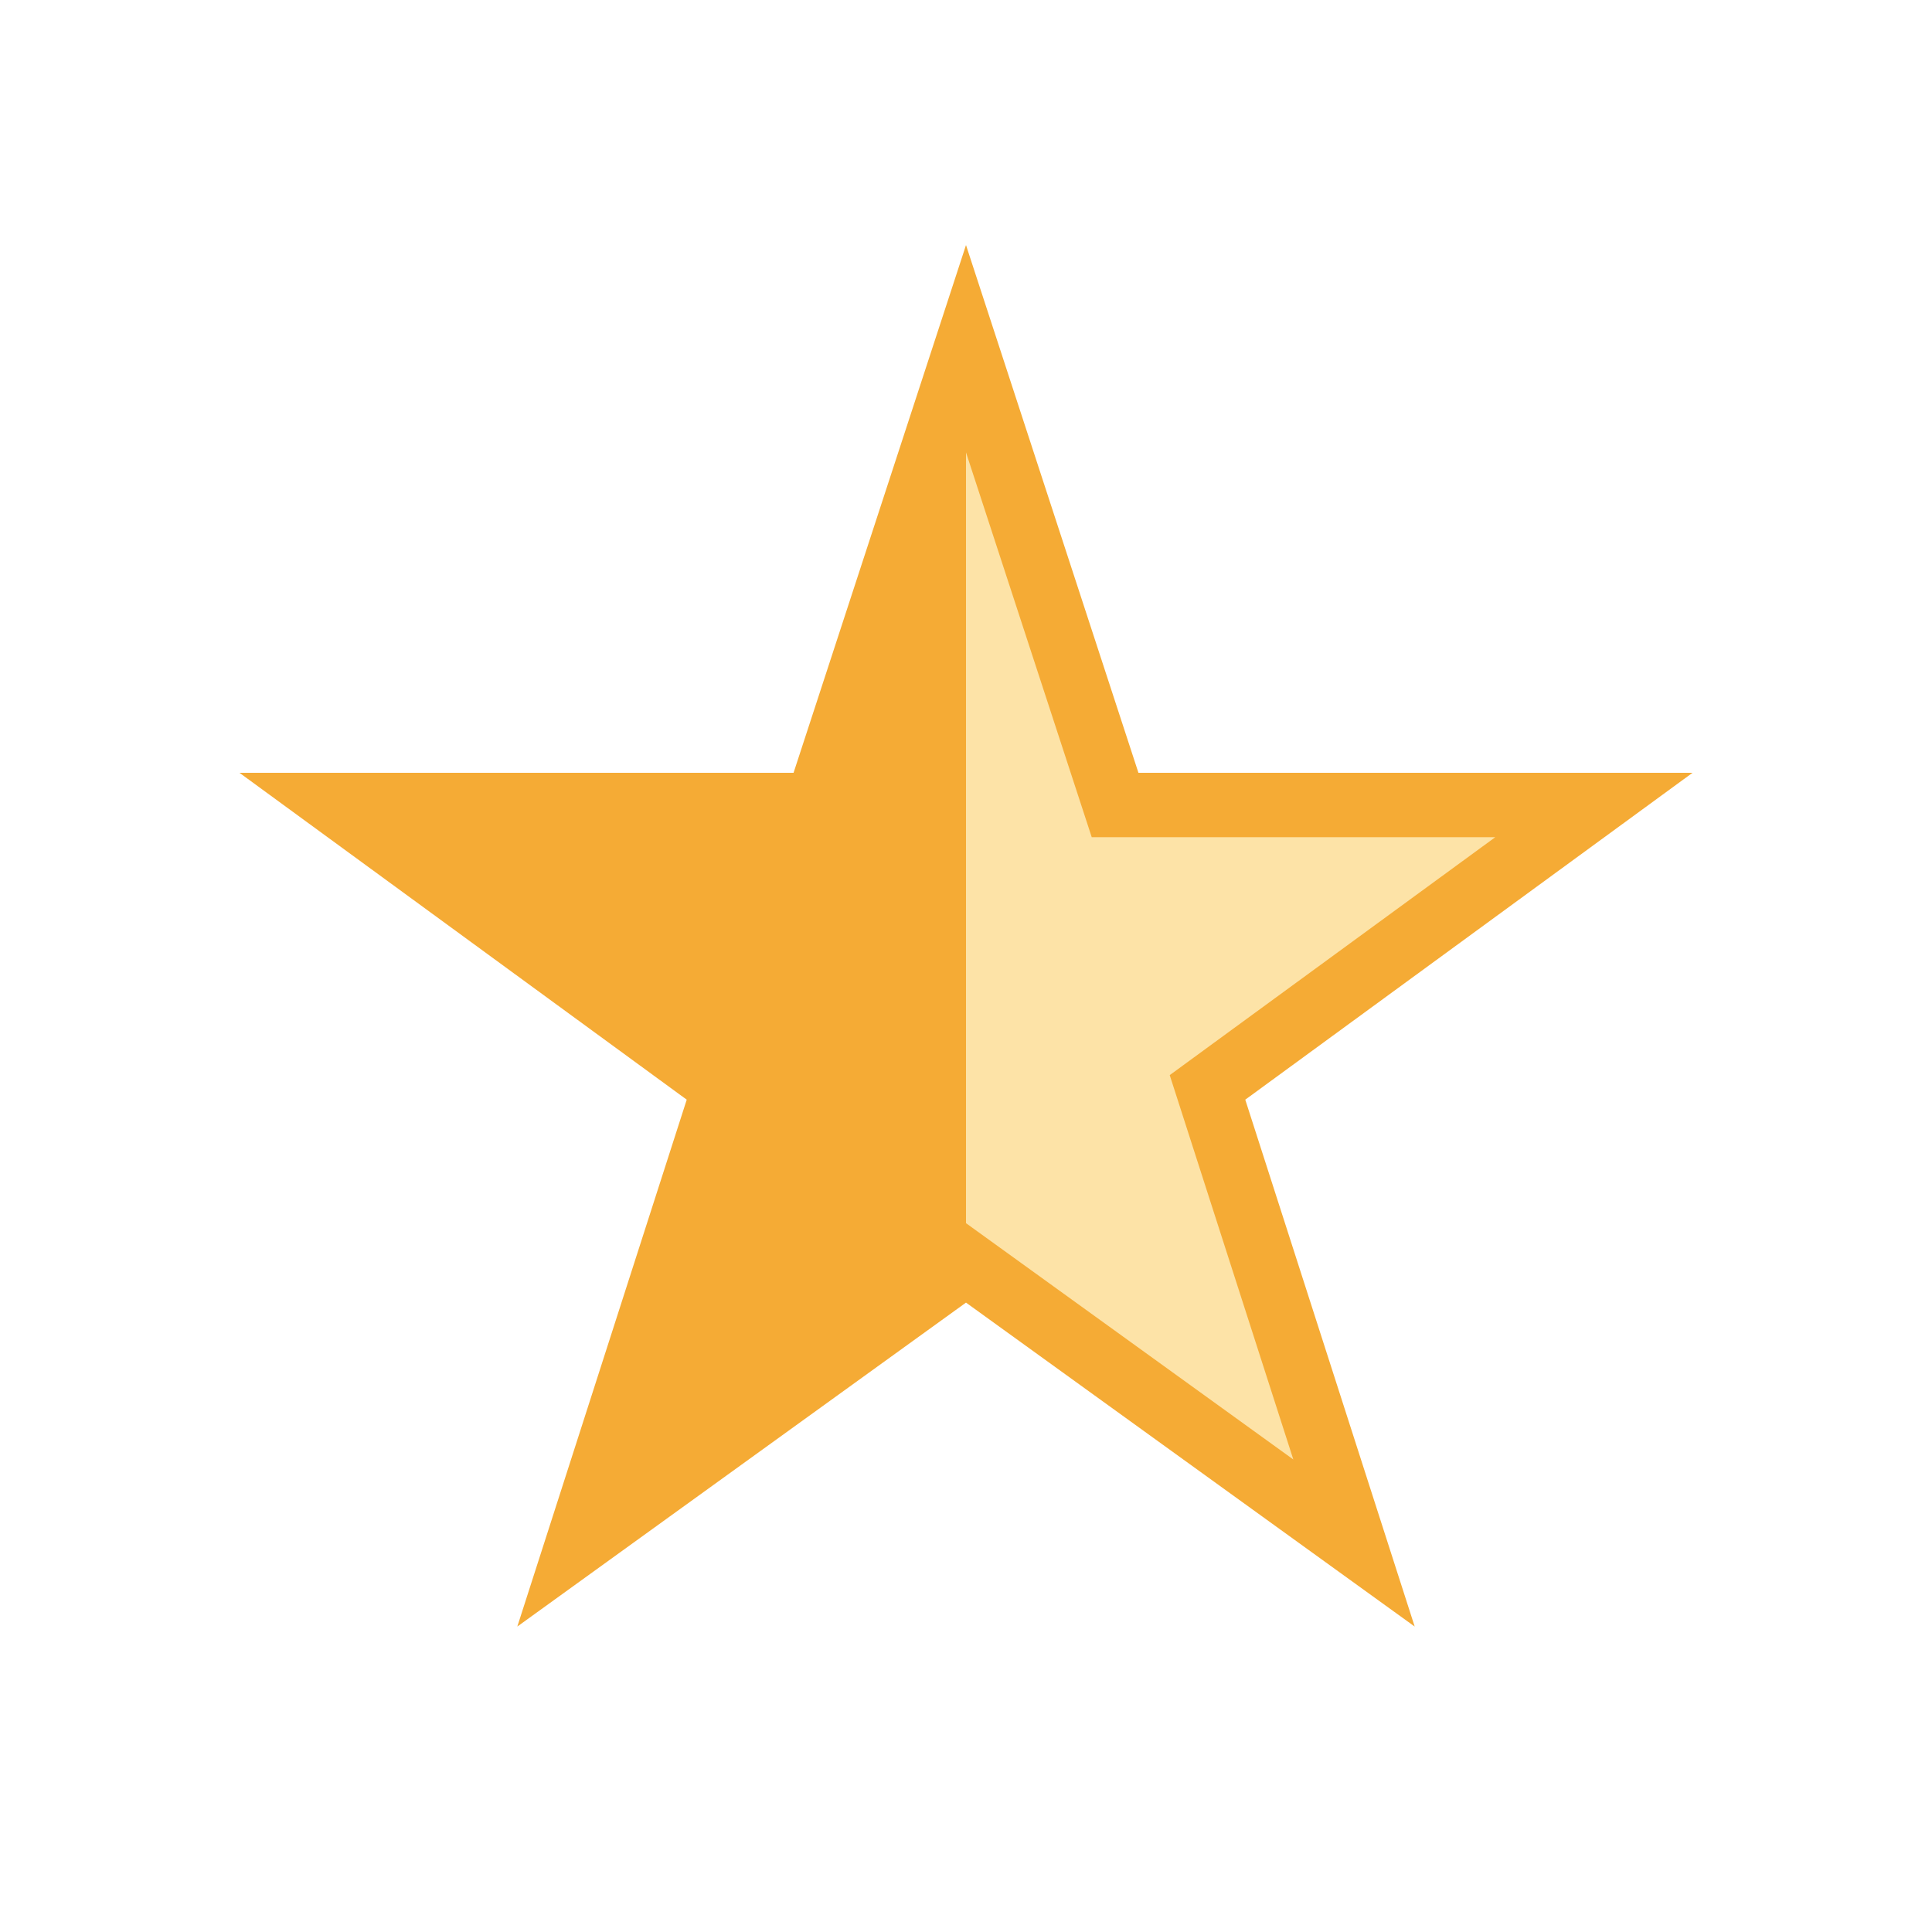 <svg version="1.1" xmlns="http://www.w3.org/2000/svg" xmlns:xlink="http://www.w3.org/1999/xlink" viewBox="0 0 60 60" xml:space="preserve" data-animoptions="{'duration':'0.8', 'repeat':'0', 'repeatDelay':'0.4'}">
	<g class="lievo-main">
		<g class="lievo-common">
			<g data-animdata="
				{
					'steps':[
						{
							'duration':'0',
							'position':'0',
							'vars':{
								'x':'-=26',
								'y':'-=26',
								'svgOrigin':'30 30'
							}
						},
						{
							'duration':'1',
							'vars':{
								'x':'+=36',
								'y':'+=42'
							}
						},
						{
							'duration':'1',
							'vars':{
								'x':'0',
								'y':'0'
							}
						}
					]
				}
			">
				<g data-animdata="
					{
						'steps':[
							{
								'duration':'0',
								'position':'0',
								'vars':{
									'scale':'0.1',
									'svgOrigin':'30 30'
								}
							},
							{
								'duration':'1',
								'vars':{
									'scale':'0.6'
								}
							},
							{
								'duration':'1',
								'vars':{
									'scale':'1'
								}
							}
						]
					}
				">
					<path class="lievo-donotdraw lievo-altstroke" fill="none" stroke="#F5AB35" stroke-width="2" stroke-linecap="square" stroke-miterlimit="10" d="M30,10.83L34.63,25H49.5l-12,8.77l4.55,14.15L30,39.22l-12.05,8.7l4.55-14.15L10.5,25h14.87L30,10.83z" opacity="0" data-animdata="
						{
							'steps':[
								{
									'duration':'0',
									'position':'1.7',
									'vars':{
										'opacity':'1',
										'scale':'0.95',
										'svgOrigin':'30 30'
									}
								},
								{
									'duration':'1',
									'vars':{
										'opacity':'0',
										'scale':'1.62'
									}
								},
								{
									'duration':'0',
									'vars':{
										'scale':'1'
									}
								}
							]
						}
					"/>
					<polyline class="lievo-likestroke lievo-altstroke" fill="#F5AB35" stroke="#F5AB35" stroke-width="0" points="30.05,39.17 17.95,47.92 22.5,33.77 10.5,25 25.37,25 30.05,10.78"/>
					<polyline class="lievo-solidbg" fill="#FDE3A7" stroke="#F5AB35" stroke-width="0" points="30,10.83 34.63,25 49.5,25 37.5,33.77 42.05,47.92 30,39.22"/>
					<path class="lievo-altstroke" fill="none" stroke="#F5AB35" stroke-width="2" stroke-linecap="square" stroke-miterlimit="10" d="M30,10.83L34.63,25H49.5l-12,8.77l4.55,14.15L30,39.22l-12.05,8.7l4.55-14.15L10.5,25h14.87L30,10.83z"/>
				</g>
			</g>
		</g>
	</g>
</svg>